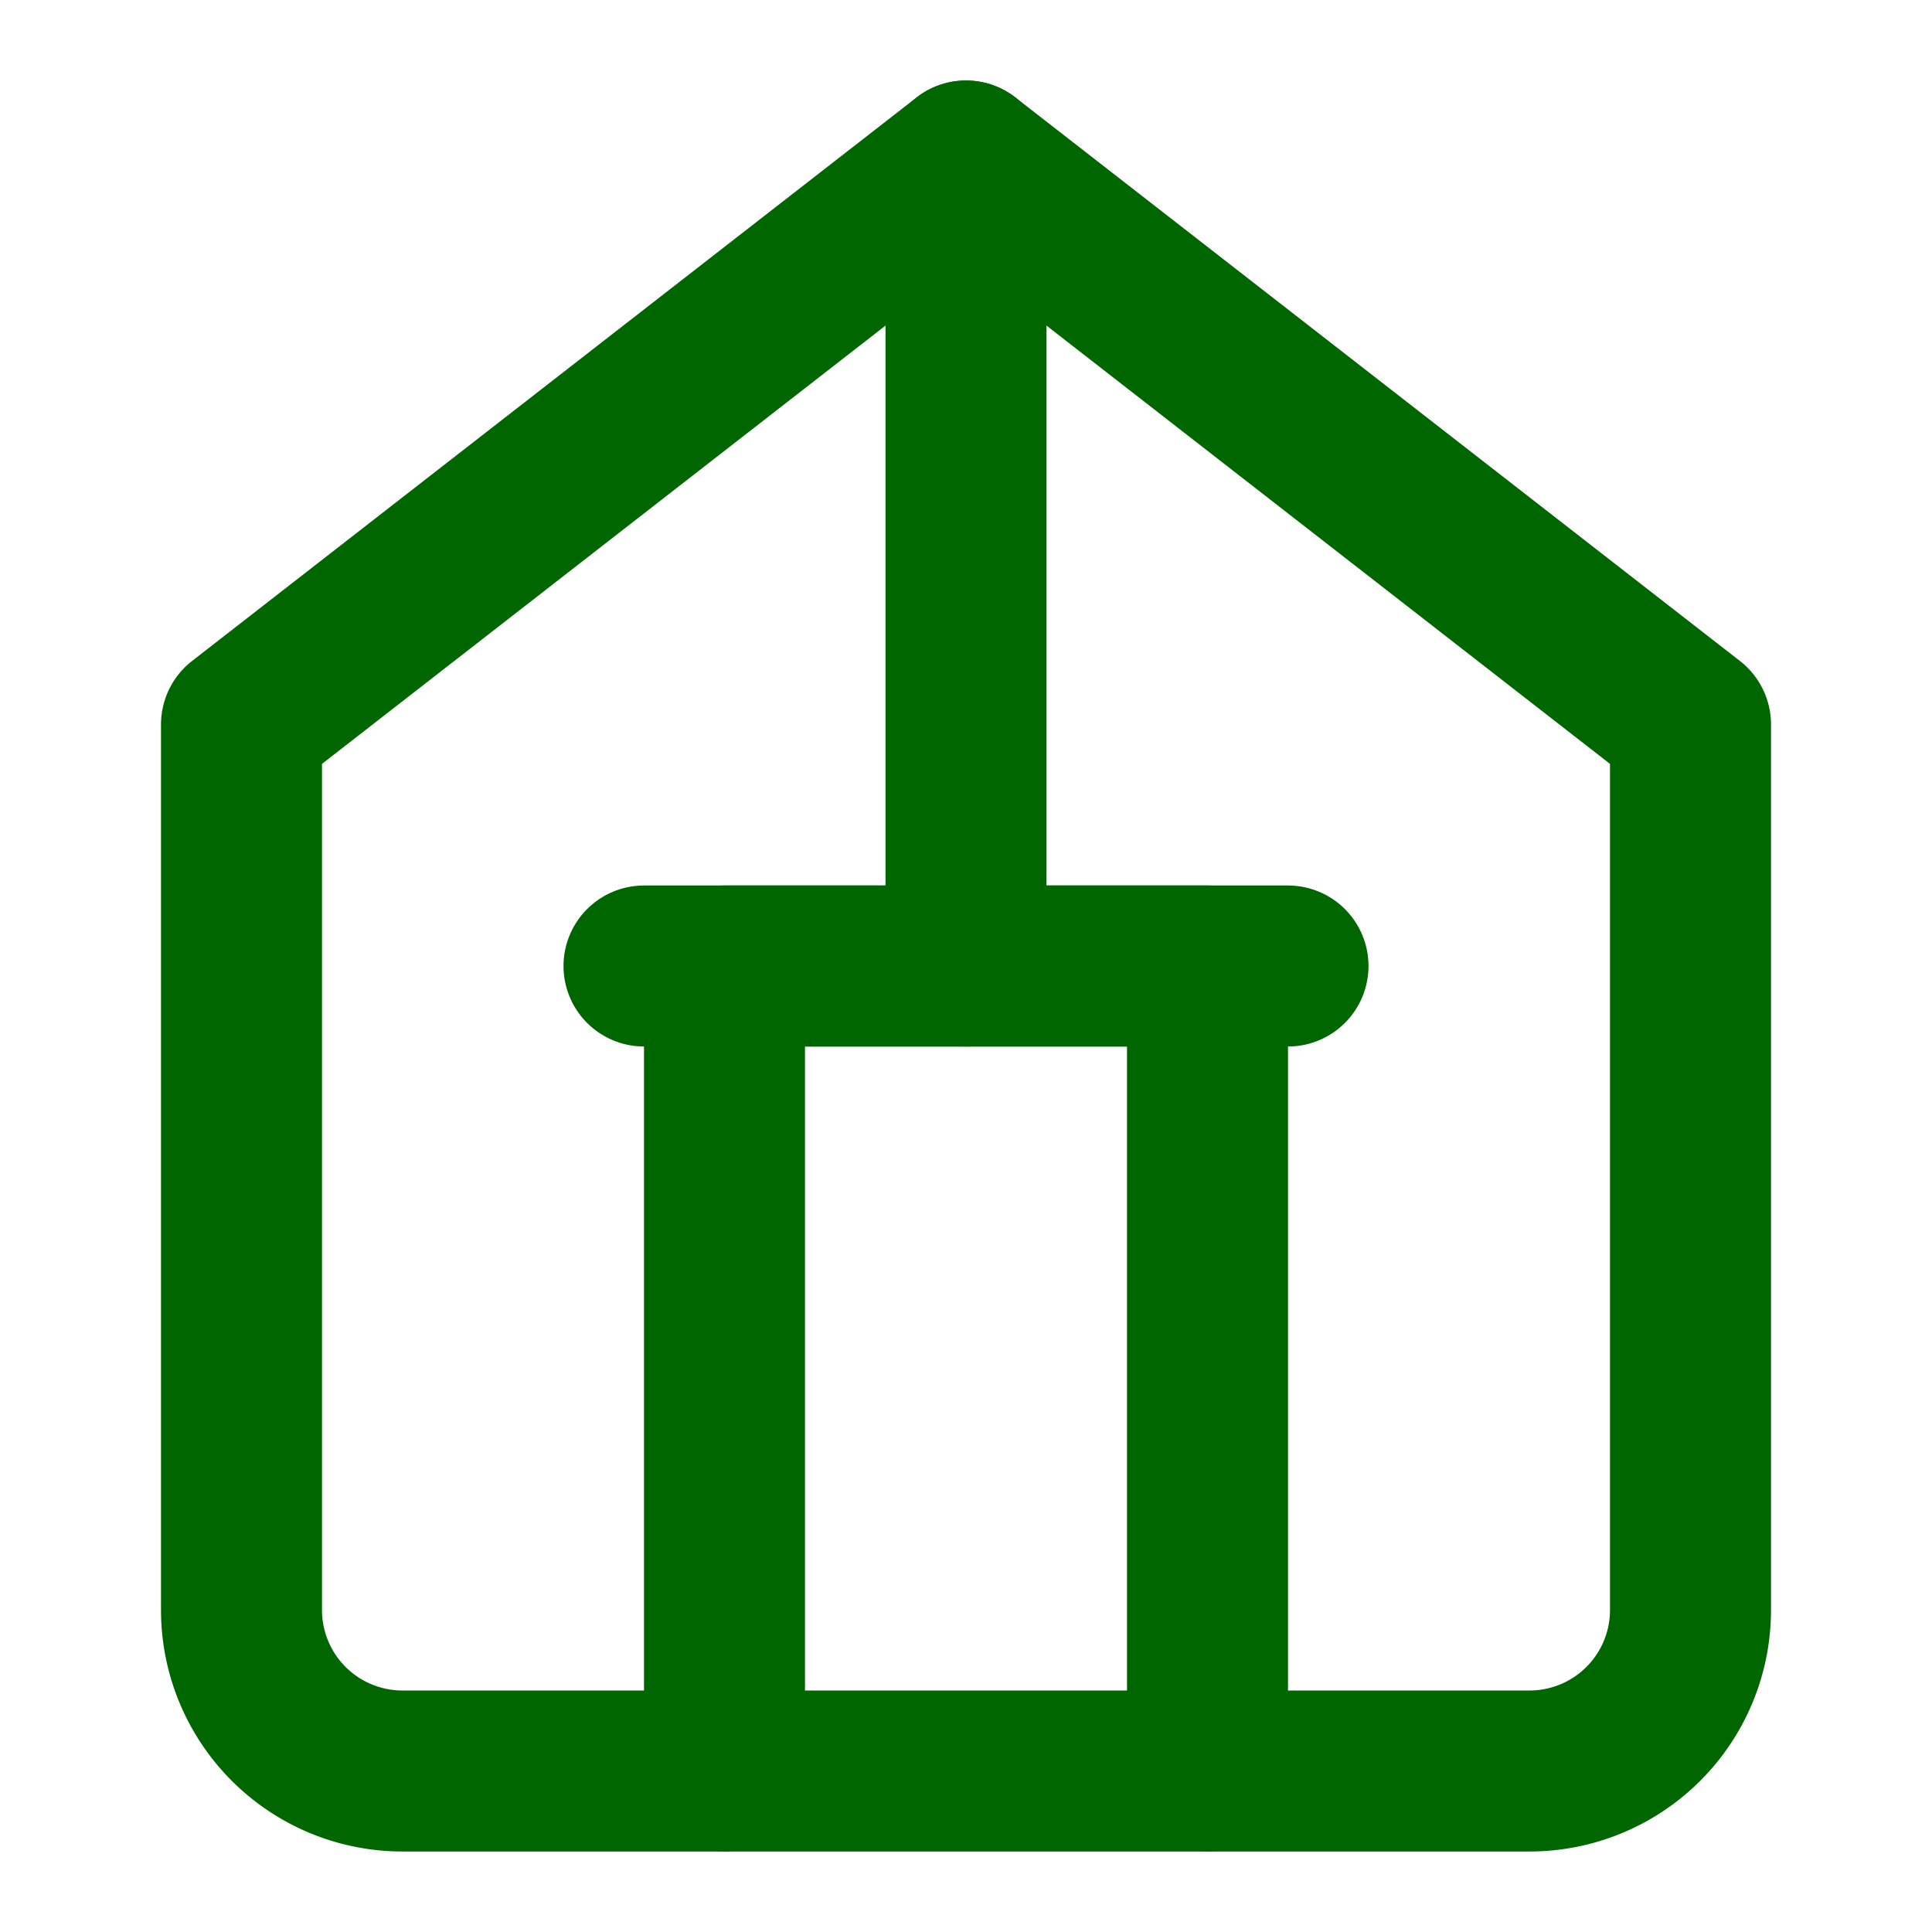 <svg xmlns="http://www.w3.org/2000/svg" viewBox="0 0 24 24" fill="none" stroke="#006600" stroke-width="2" stroke-linecap="round" stroke-linejoin="round">
  <path d="m3 9 9-7 9 7v11a2 2 0 0 1-2 2H5a2 2 0 0 1-2-2z"/>
  <polyline points="9,22 9,12 15,12 15,22"/>
  <path d="M12 2L12 12"/>
  <path d="M8 12L16 12"/>
</svg>